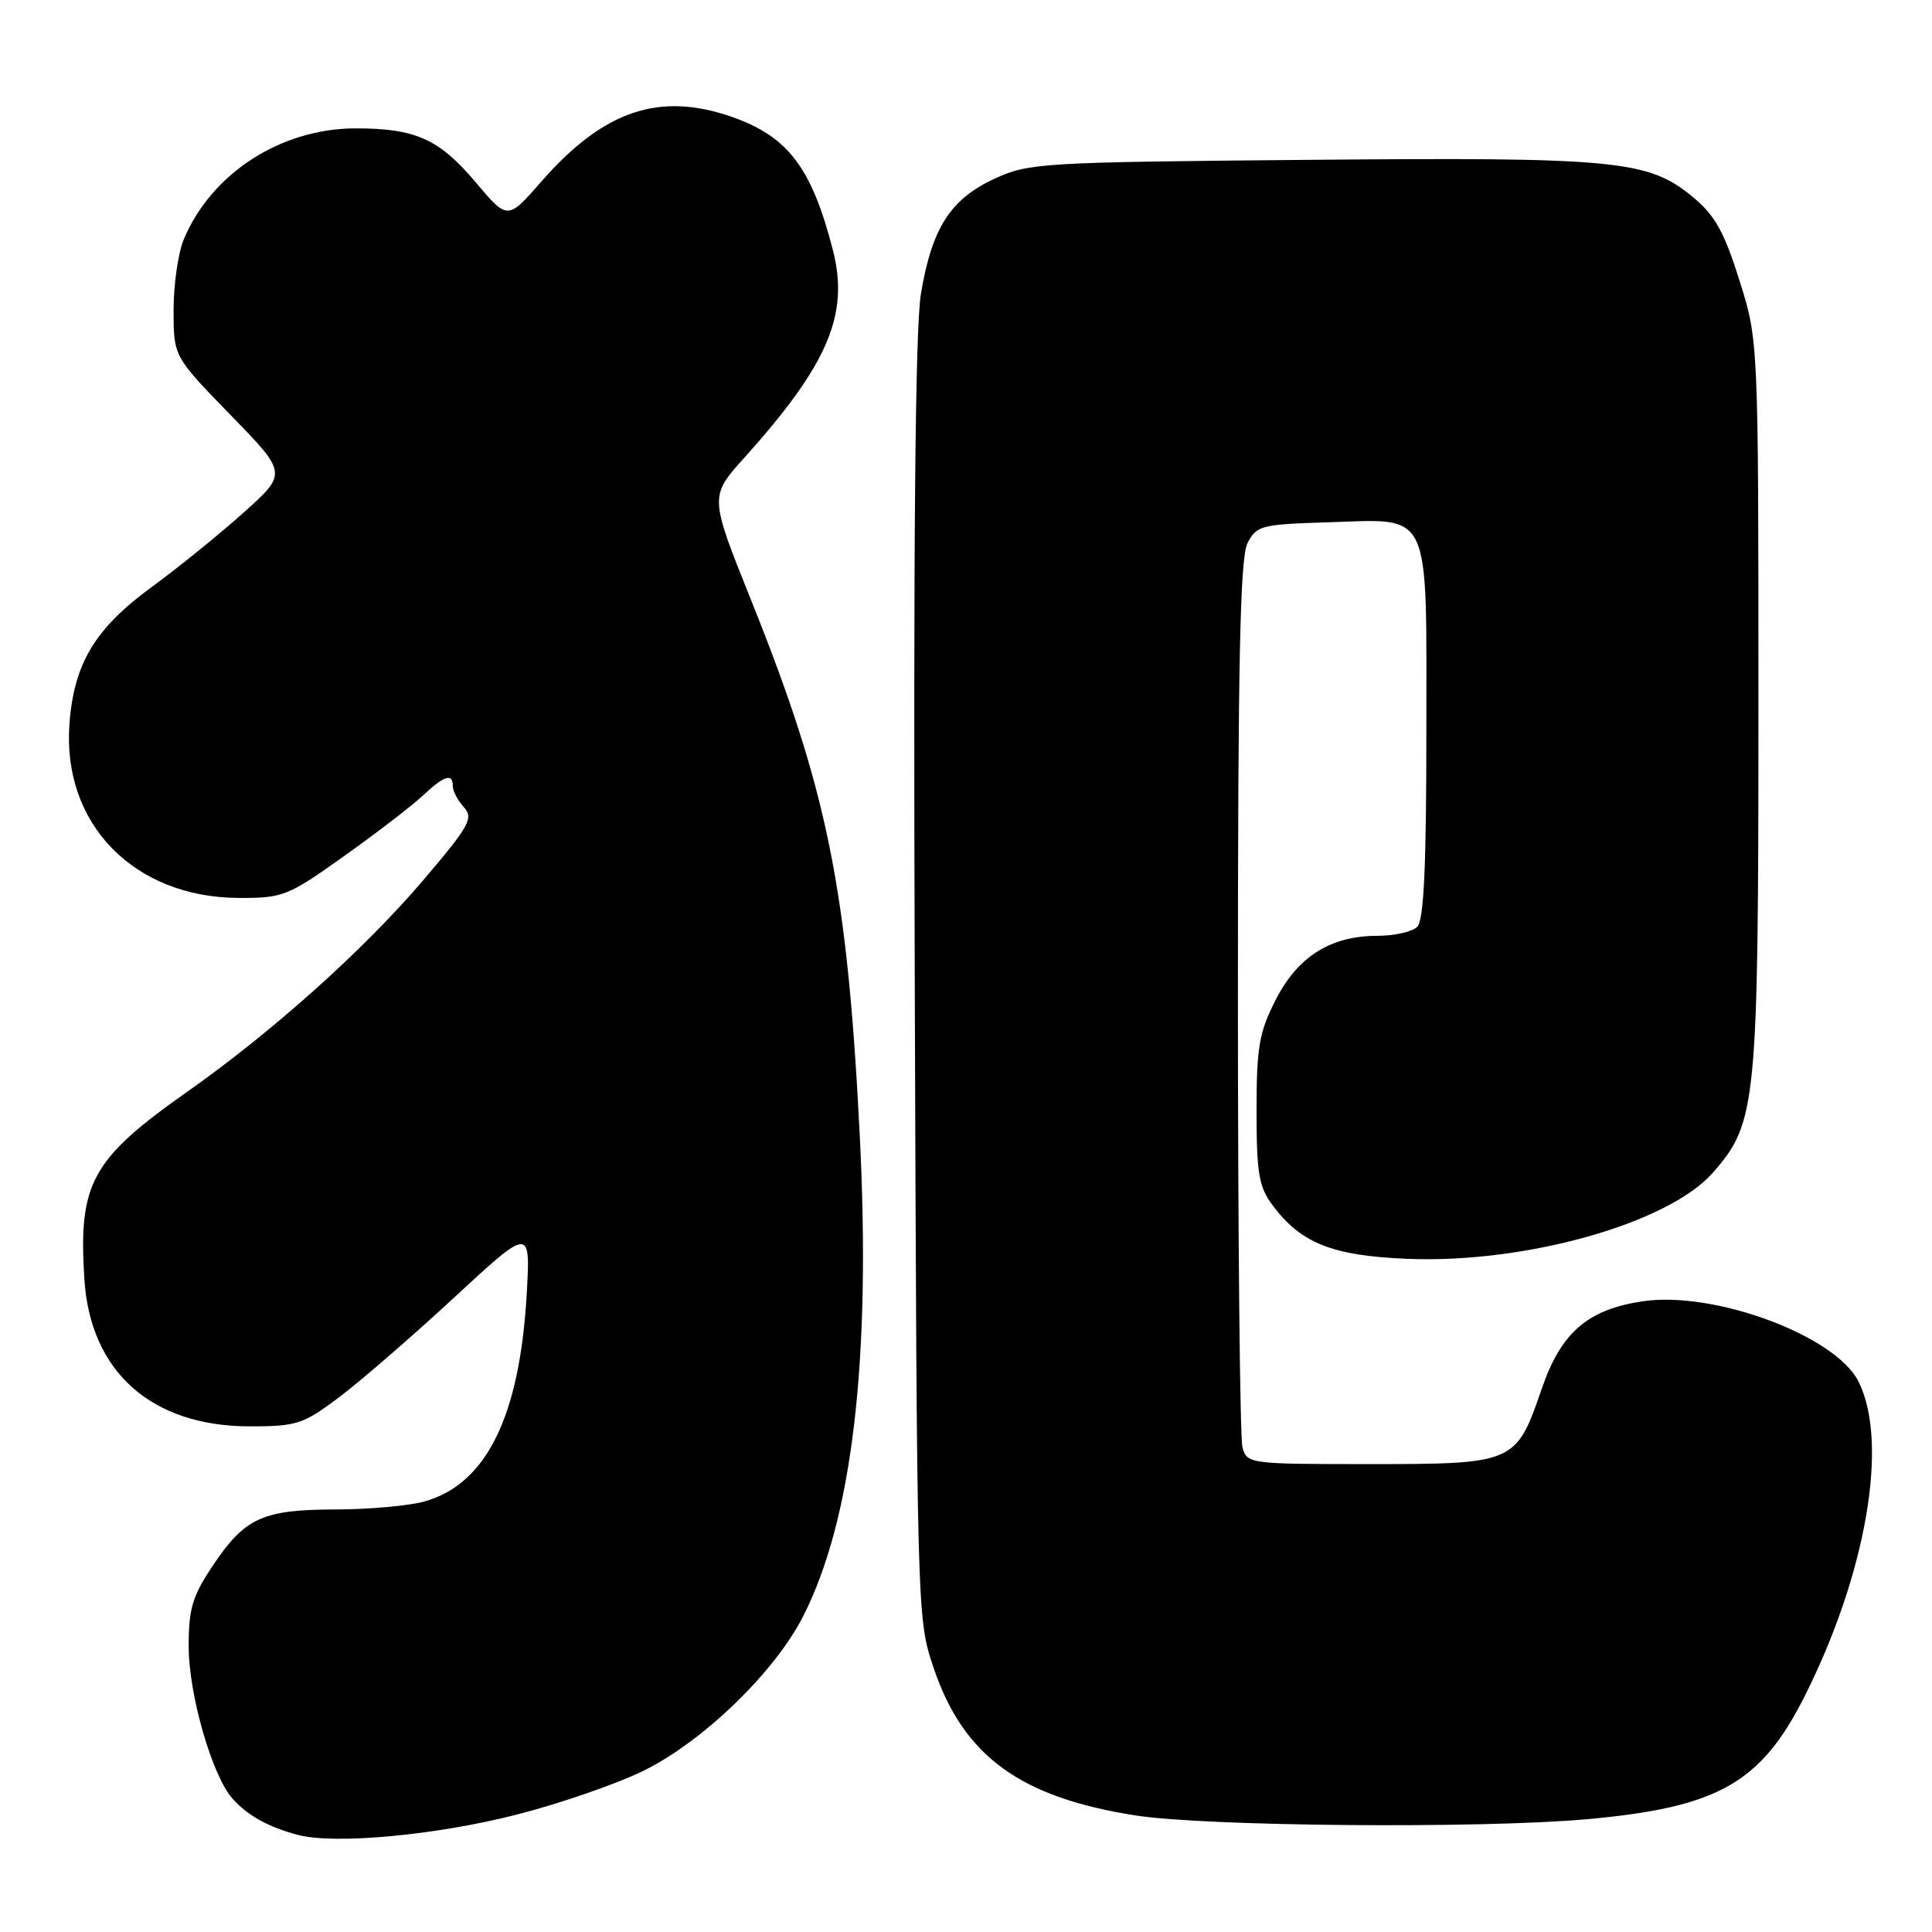 <?xml version="1.0" encoding="UTF-8" standalone="no"?>
<!DOCTYPE svg PUBLIC "-//W3C//DTD SVG 1.1//EN" "http://www.w3.org/Graphics/SVG/1.1/DTD/svg11.dtd" >
<svg xmlns="http://www.w3.org/2000/svg" xmlns:xlink="http://www.w3.org/1999/xlink" version="1.1" viewBox="0 0 256 256">
 <g >
 <path fill="currentColor"
d=" M 68.45 240.45 C 73.92 239.06 81.34 236.51 84.95 234.79 C 92.92 230.99 102.61 221.67 106.44 214.13 C 112.96 201.26 115.43 180.18 113.92 150.39 C 112.26 117.60 109.65 104.76 99.50 79.46 C 94.01 65.78 94.01 65.78 98.62 60.66 C 109.72 48.31 112.56 41.67 110.36 33.13 C 107.57 22.27 104.44 18.13 97.10 15.53 C 87.40 12.11 80.00 14.60 71.71 24.08 C 67.26 29.17 67.26 29.17 63.03 24.15 C 58.19 18.41 55.03 17.00 47.10 17.01 C 37.20 17.03 28.02 22.96 24.35 31.72 C 23.61 33.49 23.00 37.70 23.00 41.08 C 23.00 47.23 23.00 47.23 30.54 54.98 C 38.08 62.72 38.08 62.72 32.29 67.91 C 29.10 70.77 23.61 75.22 20.08 77.80 C 12.57 83.29 9.77 87.96 9.20 95.98 C 8.24 109.18 17.76 118.93 31.64 118.98 C 37.52 119.00 38.14 118.75 45.64 113.40 C 49.97 110.32 54.65 106.72 56.05 105.40 C 58.88 102.75 60.00 102.40 60.00 104.17 C 60.00 104.82 60.66 106.07 61.47 106.96 C 62.78 108.41 62.21 109.43 56.04 116.68 C 48.22 125.85 36.14 136.68 24.80 144.67 C 12.11 153.61 10.37 156.78 11.18 169.50 C 11.96 181.78 20.08 189.00 33.11 189.00 C 39.32 189.00 40.17 188.72 44.94 185.14 C 47.76 183.01 54.63 177.07 60.19 171.92 C 70.30 162.57 70.30 162.57 69.79 171.53 C 68.85 187.73 64.43 196.68 56.21 198.96 C 54.17 199.53 48.90 200.00 44.50 200.01 C 34.82 200.03 32.46 201.10 28.25 207.38 C 25.49 211.49 25.00 213.13 25.00 218.14 C 25.00 224.53 28.11 235.32 30.82 238.34 C 32.85 240.60 35.56 242.10 39.50 243.14 C 44.38 244.42 57.78 243.18 68.45 240.45 Z  M 210.20 241.06 C 227.59 239.51 233.29 236.30 239.08 224.85 C 247.31 208.53 250.31 191.08 246.25 183.04 C 243.19 176.97 227.11 171.01 217.65 172.43 C 210.35 173.52 206.84 176.57 204.28 184.04 C 200.90 193.90 200.67 194.00 181.51 194.00 C 165.48 194.00 165.22 193.97 164.63 191.75 C 164.30 190.51 164.03 163.62 164.03 132.00 C 164.03 87.70 164.32 73.93 165.29 72.00 C 166.48 69.64 167.07 69.48 175.90 69.21 C 189.82 68.78 189.00 67.04 189.00 96.95 C 189.00 114.79 188.67 121.93 187.80 122.80 C 187.14 123.46 184.78 124.00 182.55 124.00 C 176.32 124.00 171.97 126.73 169.04 132.47 C 166.84 136.79 166.50 138.73 166.50 147.15 C 166.50 155.45 166.80 157.26 168.60 159.67 C 172.37 164.74 176.52 166.39 186.46 166.80 C 202.13 167.45 221.06 162.11 226.96 155.39 C 232.78 148.76 233.00 146.50 233.00 93.37 C 233.00 45.10 233.00 45.10 230.47 37.10 C 228.44 30.67 227.23 28.51 224.28 26.08 C 218.39 21.22 214.22 20.82 173.50 21.18 C 137.94 21.49 136.32 21.59 131.78 23.68 C 125.94 26.38 123.48 30.22 122.03 38.91 C 121.27 43.44 121.01 71.87 121.21 130.00 C 121.50 214.50 121.50 214.50 123.74 221.09 C 127.69 232.72 135.20 238.18 150.50 240.56 C 159.84 242.01 196.16 242.32 210.20 241.06 Z "/>
</g>
</svg>